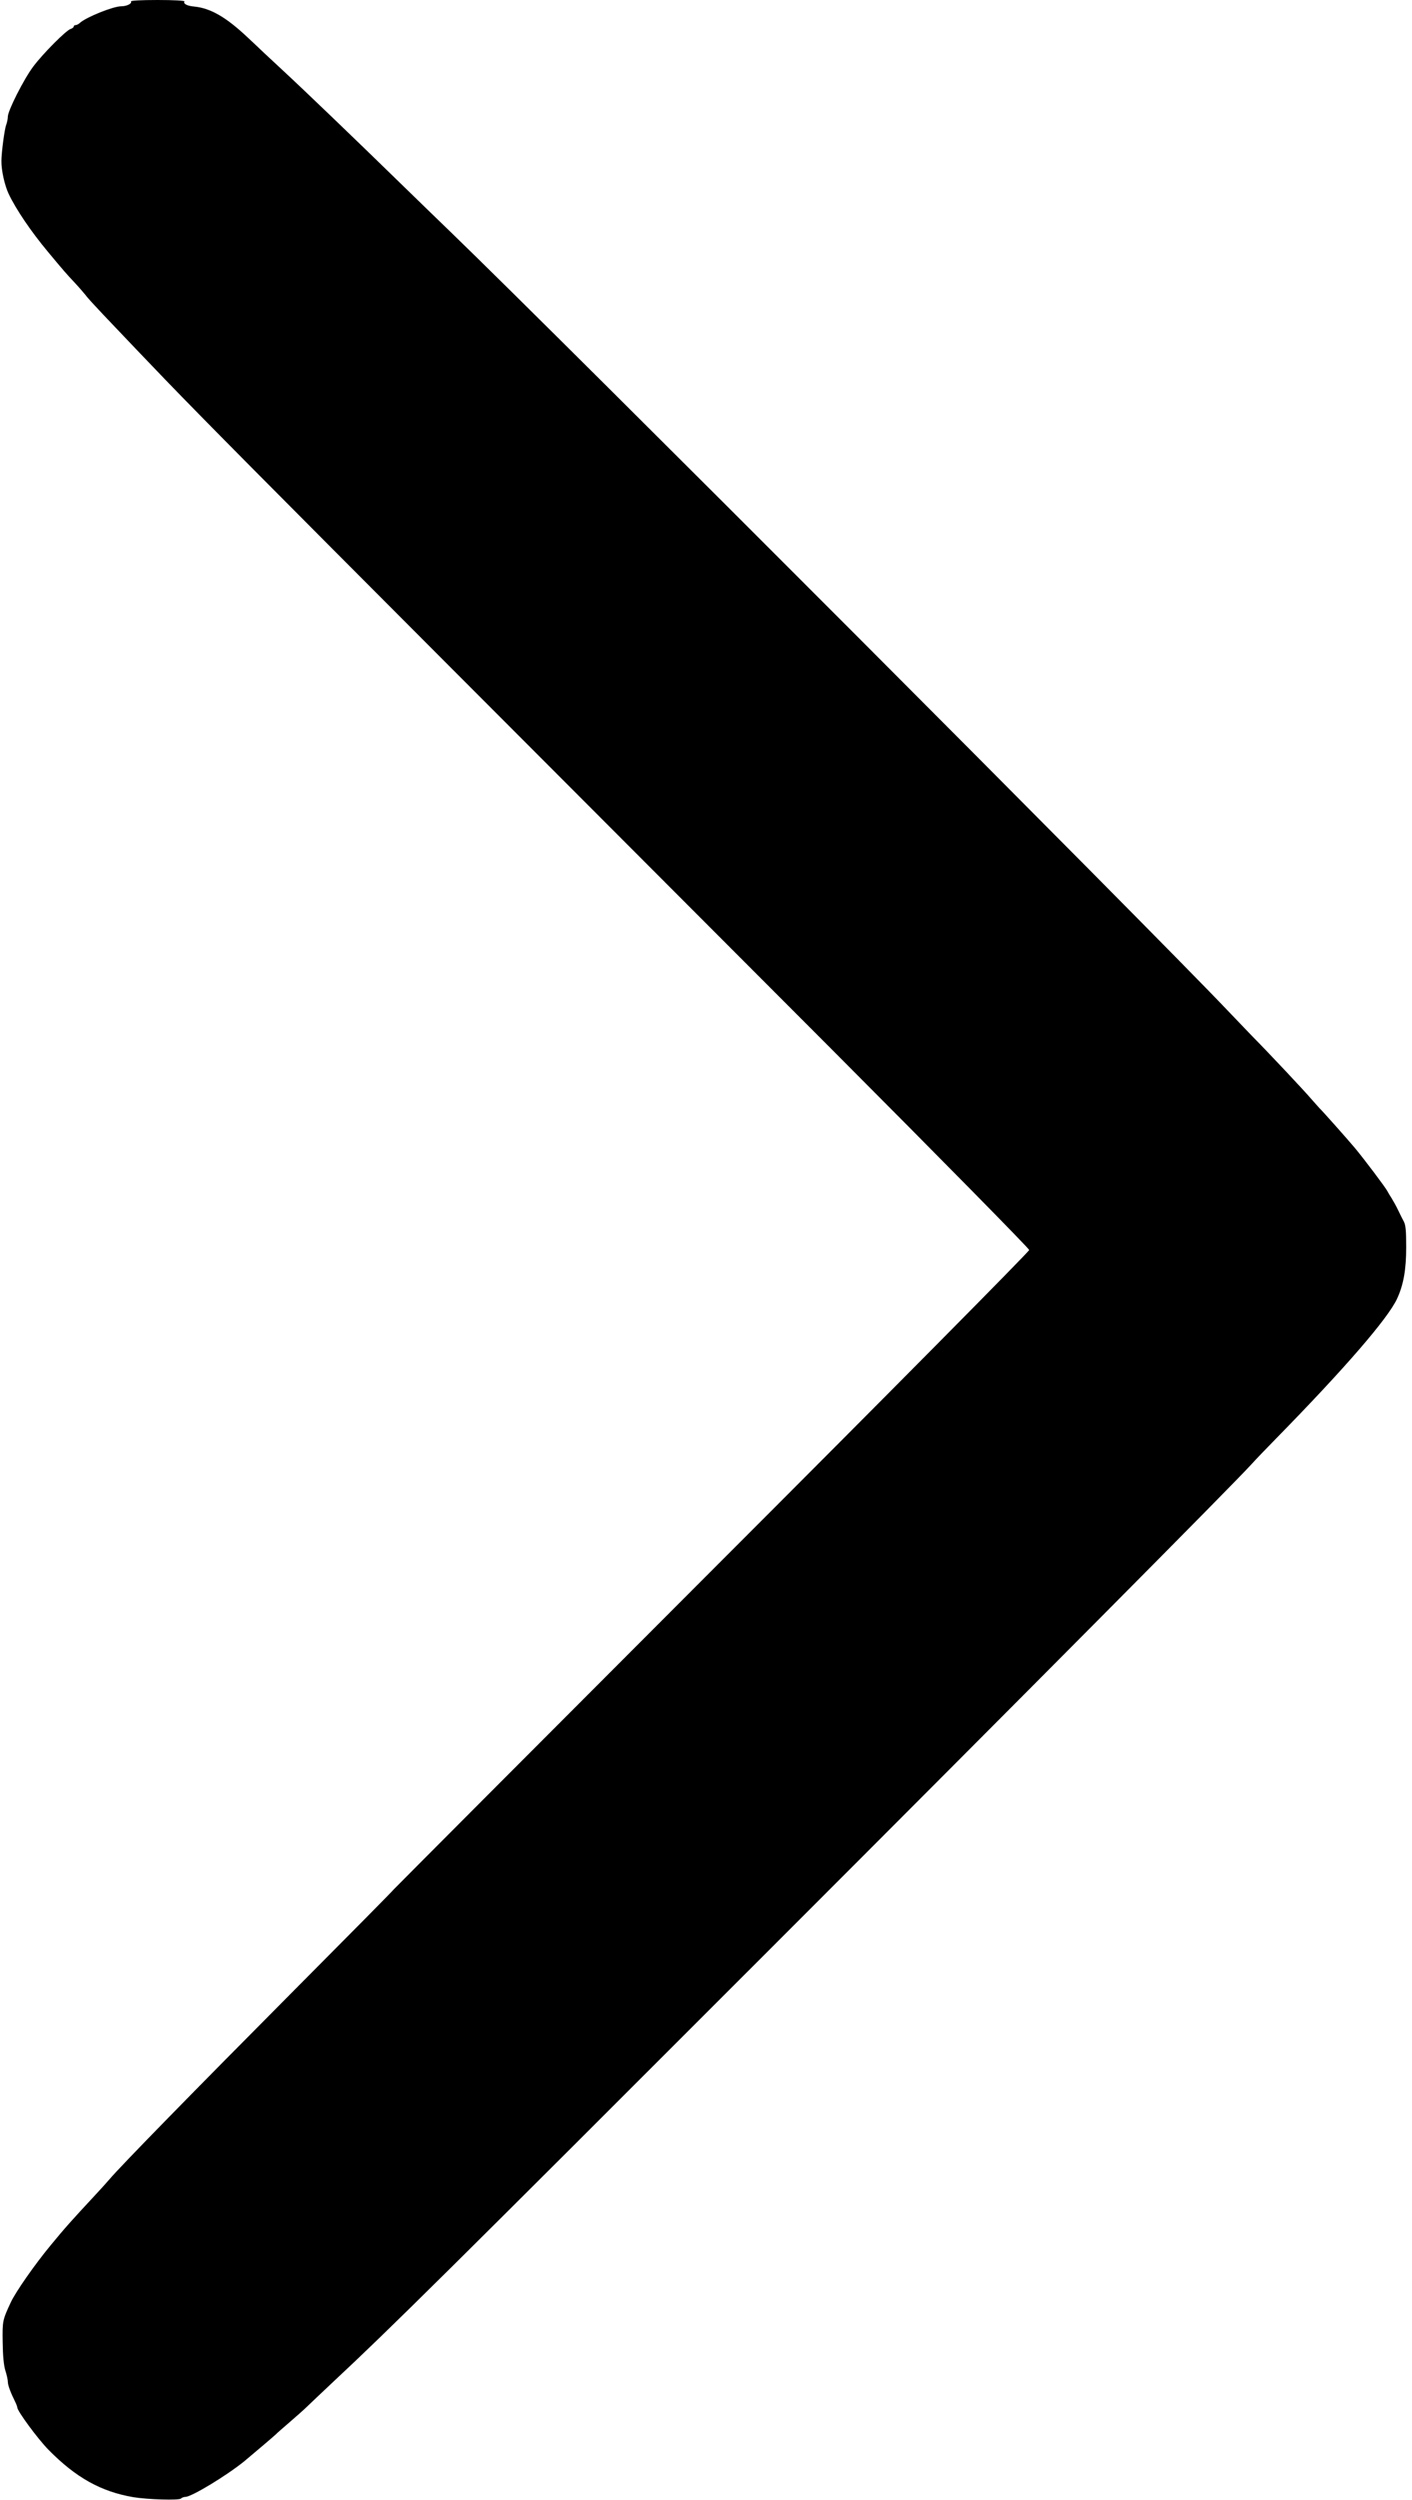 <?xml version="1.0" standalone="no"?>
<!DOCTYPE svg PUBLIC "-//W3C//DTD SVG 20010904//EN"
 "http://www.w3.org/TR/2001/REC-SVG-20010904/DTD/svg10.dtd">
<svg version="1.0" xmlns="http://www.w3.org/2000/svg"
 width="900pt" height="1593pt" viewBox="0 0 900 1593"
 preserveAspectRatio="xMidYMid meet">
<g transform="translate(0,1593) scale(0.1,-0.1)"
fill="#000000" stroke="none">
<path d="M835 15921 c8 -14 -28 -31 -62 -31 -51 0 -223 -69 -264 -106 -8 -8
-21 -14 -27 -14 -7 0 -12 -4 -12 -9 0 -5 -10 -13 -21 -16 -29 -10 -174 -155
-237 -239 -59 -78 -162 -281 -162 -319 0 -14 -5 -38 -11 -54 -10 -25 -30 -177
-30 -228 -1 -60 21 -157 46 -210 47 -99 141 -238 250 -369 103 -124 121 -144
169 -195 28 -30 60 -67 72 -82 11 -16 63 -72 114 -126 667 -700 314 -345 4628
-4666 703 -705 1272 -1283 1272 -1292 0 -10 -899 -918 -2022 -2041 -1112
-1113 -2024 -2028 -2028 -2033 -3 -6 -296 -302 -650 -658 -620 -624 -1090
-1104 -1161 -1188 -19 -22 -61 -69 -95 -105 -142 -153 -186 -201 -282 -318
-100 -121 -221 -294 -253 -362 -53 -114 -54 -119 -52 -254 1 -86 7 -148 17
-181 9 -27 16 -60 16 -72 0 -22 17 -67 46 -126 8 -16 14 -32 14 -37 0 -23 132
-202 199 -270 174 -177 335 -267 541 -302 90 -15 291 -21 303 -9 6 6 19 11 29
11 39 0 260 134 374 226 61 51 198 167 204 174 3 4 41 37 85 75 44 38 94 82
111 99 17 17 94 89 170 161 355 331 722 694 2763 2736 1648 1648 2974 2983
3087 3108 27 30 98 104 158 165 437 446 713 765 771 891 41 89 58 185 58 329
0 100 -3 139 -15 162 -9 16 -25 49 -37 74 -12 25 -31 59 -41 75 -11 17 -23 37
-27 45 -10 21 -147 203 -207 275 -52 62 -216 246 -227 255 -3 3 -25 28 -49 55
-42 50 -275 298 -380 404 -30 31 -102 106 -159 166 -501 527 -4243 4275 -4947
4955 -60 58 -211 204 -335 325 -255 249 -605 585 -724 695 -44 41 -103 96
-131 122 -27 26 -75 71 -105 99 -137 129 -235 186 -339 197 -47 4 -74 18 -64
33 3 5 -71 9 -171 9 -109 0 -174 -4 -170 -9z"/>
</g>
</svg>

